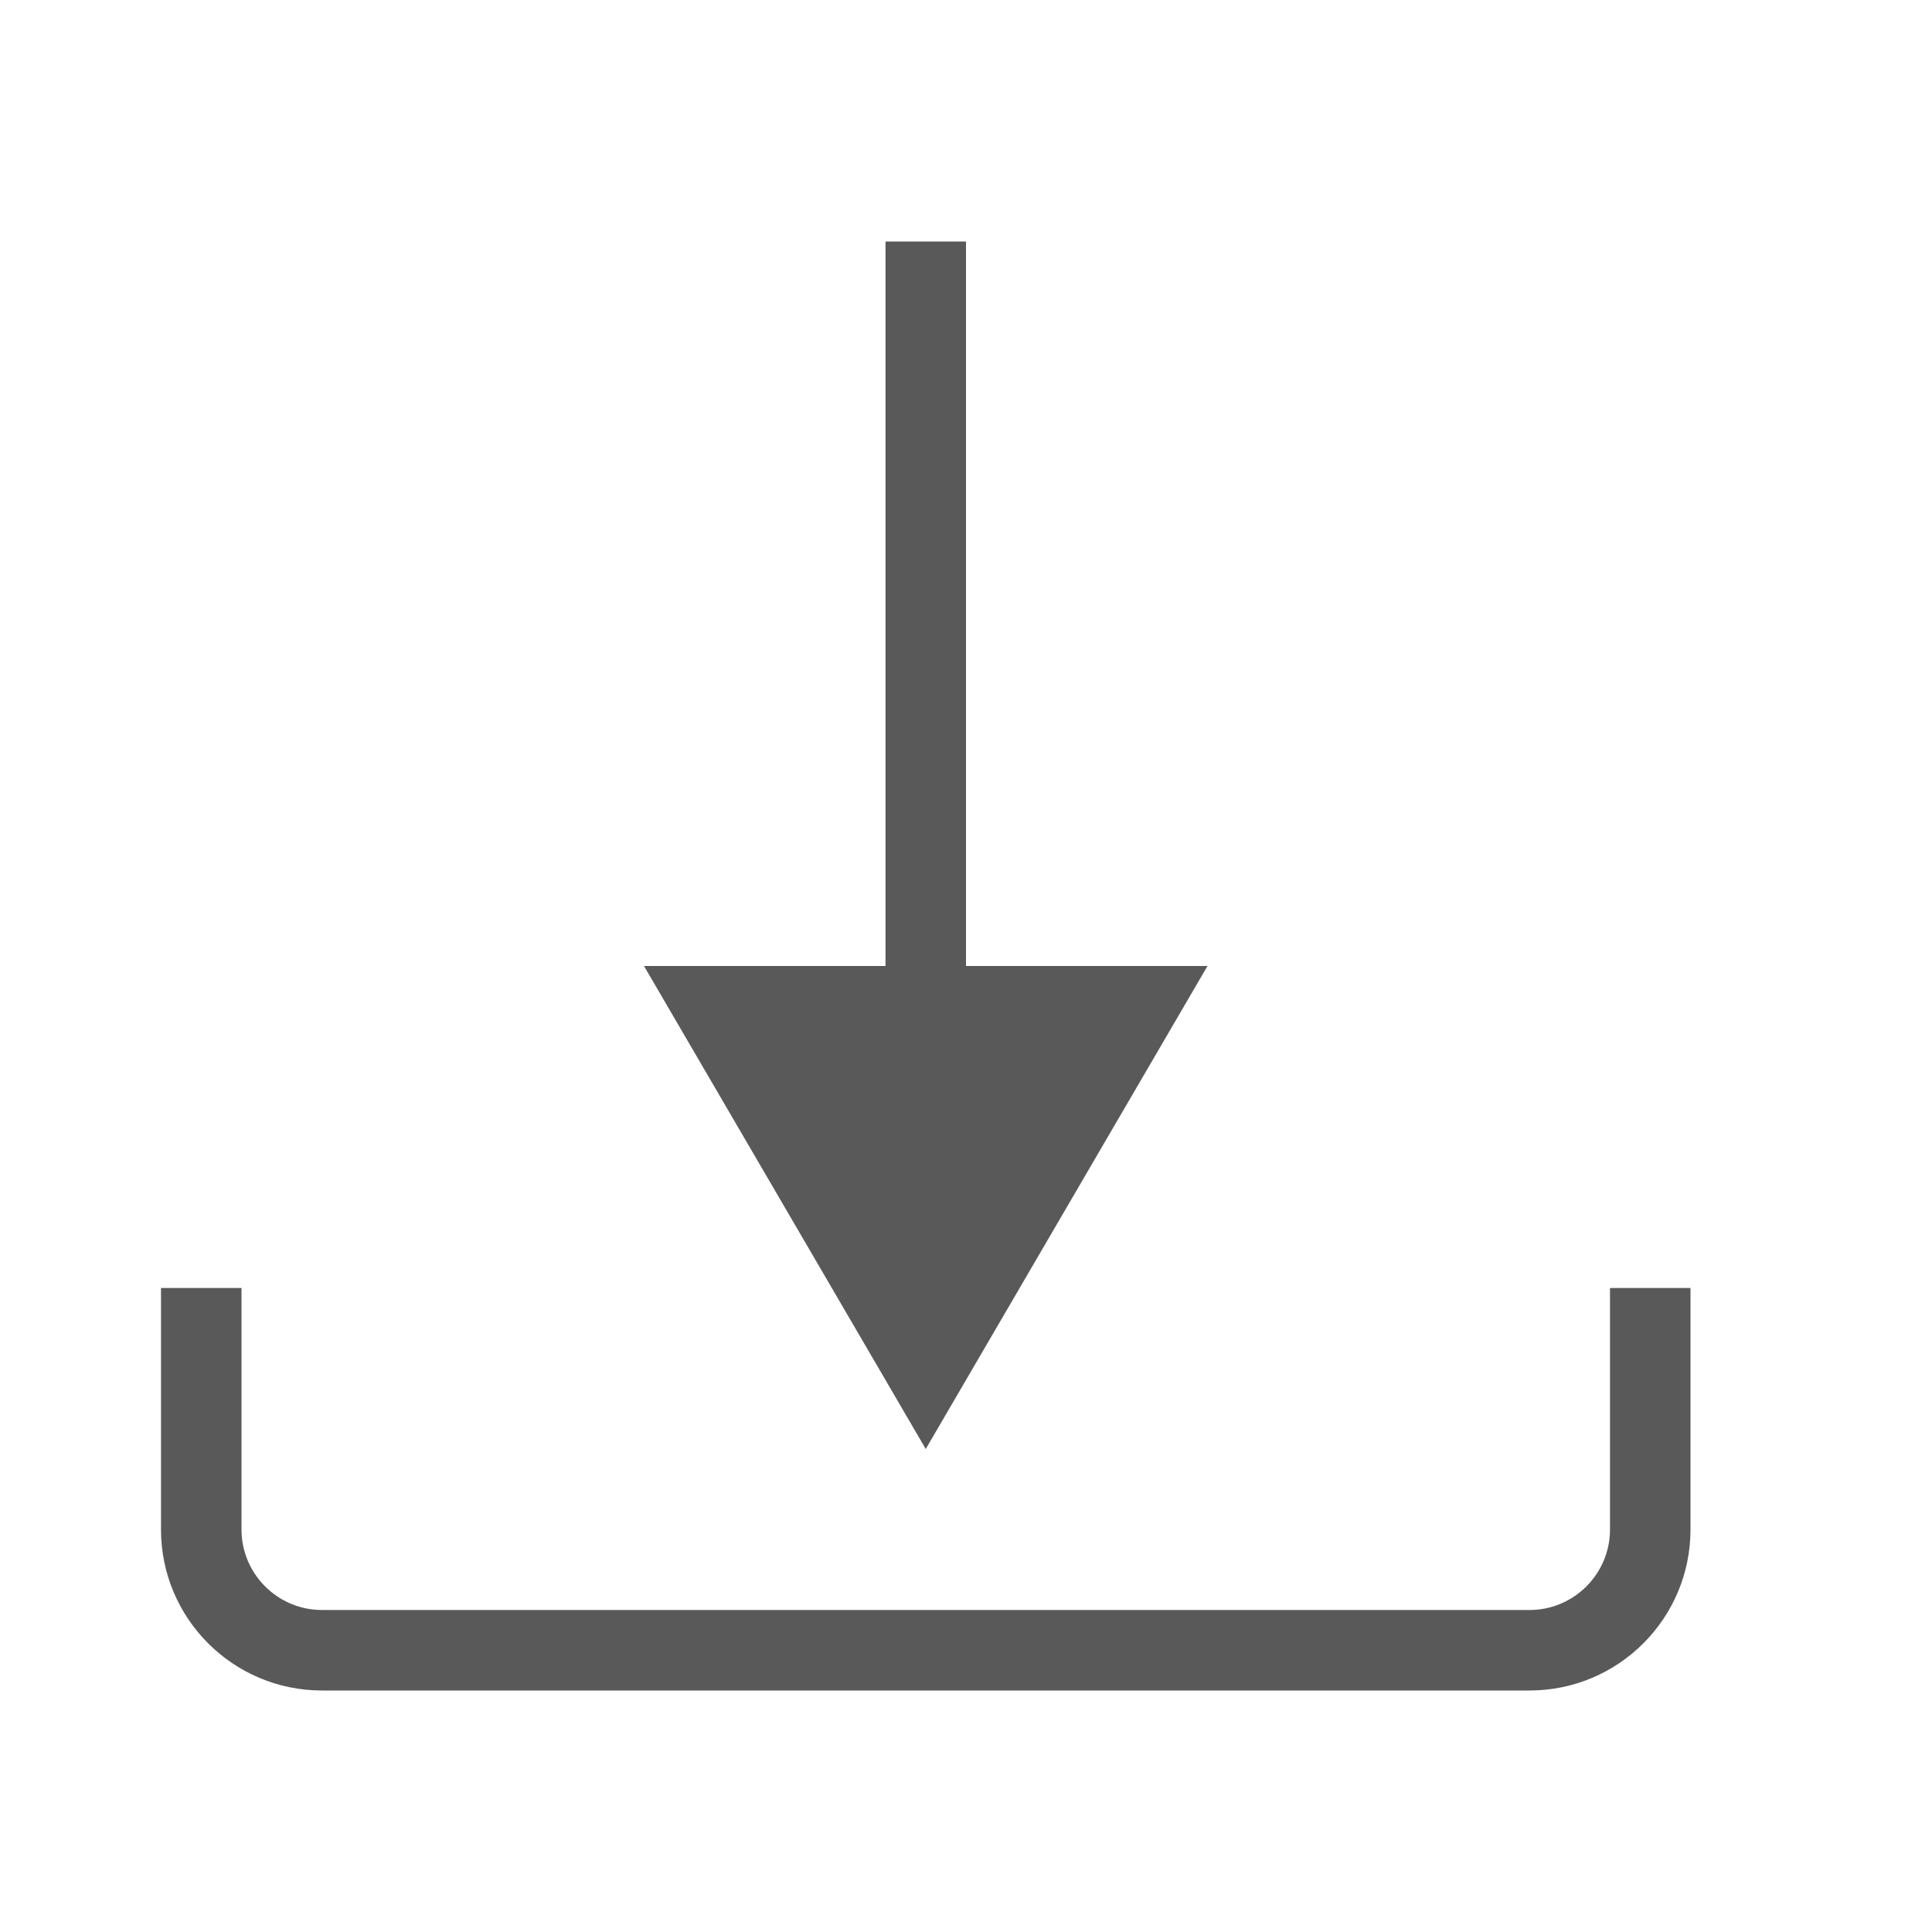 <svg xmlns="http://www.w3.org/2000/svg" width="768" height="768" viewBox="0 0 768 768"><path stroke="#449FDB" d="M0 0"/><path d="M640 512v96c0 17.644-14.356 32-32 32H128c-17.645 0-32-14.356-32-32v-96H64v96c0 35.346 28.654 64 64 64h480c35.346 0 64-28.654 64-64v-96h-32zM384 384V96h-32v288h-96l112 192 112-192z" fill="#595959"/></svg>